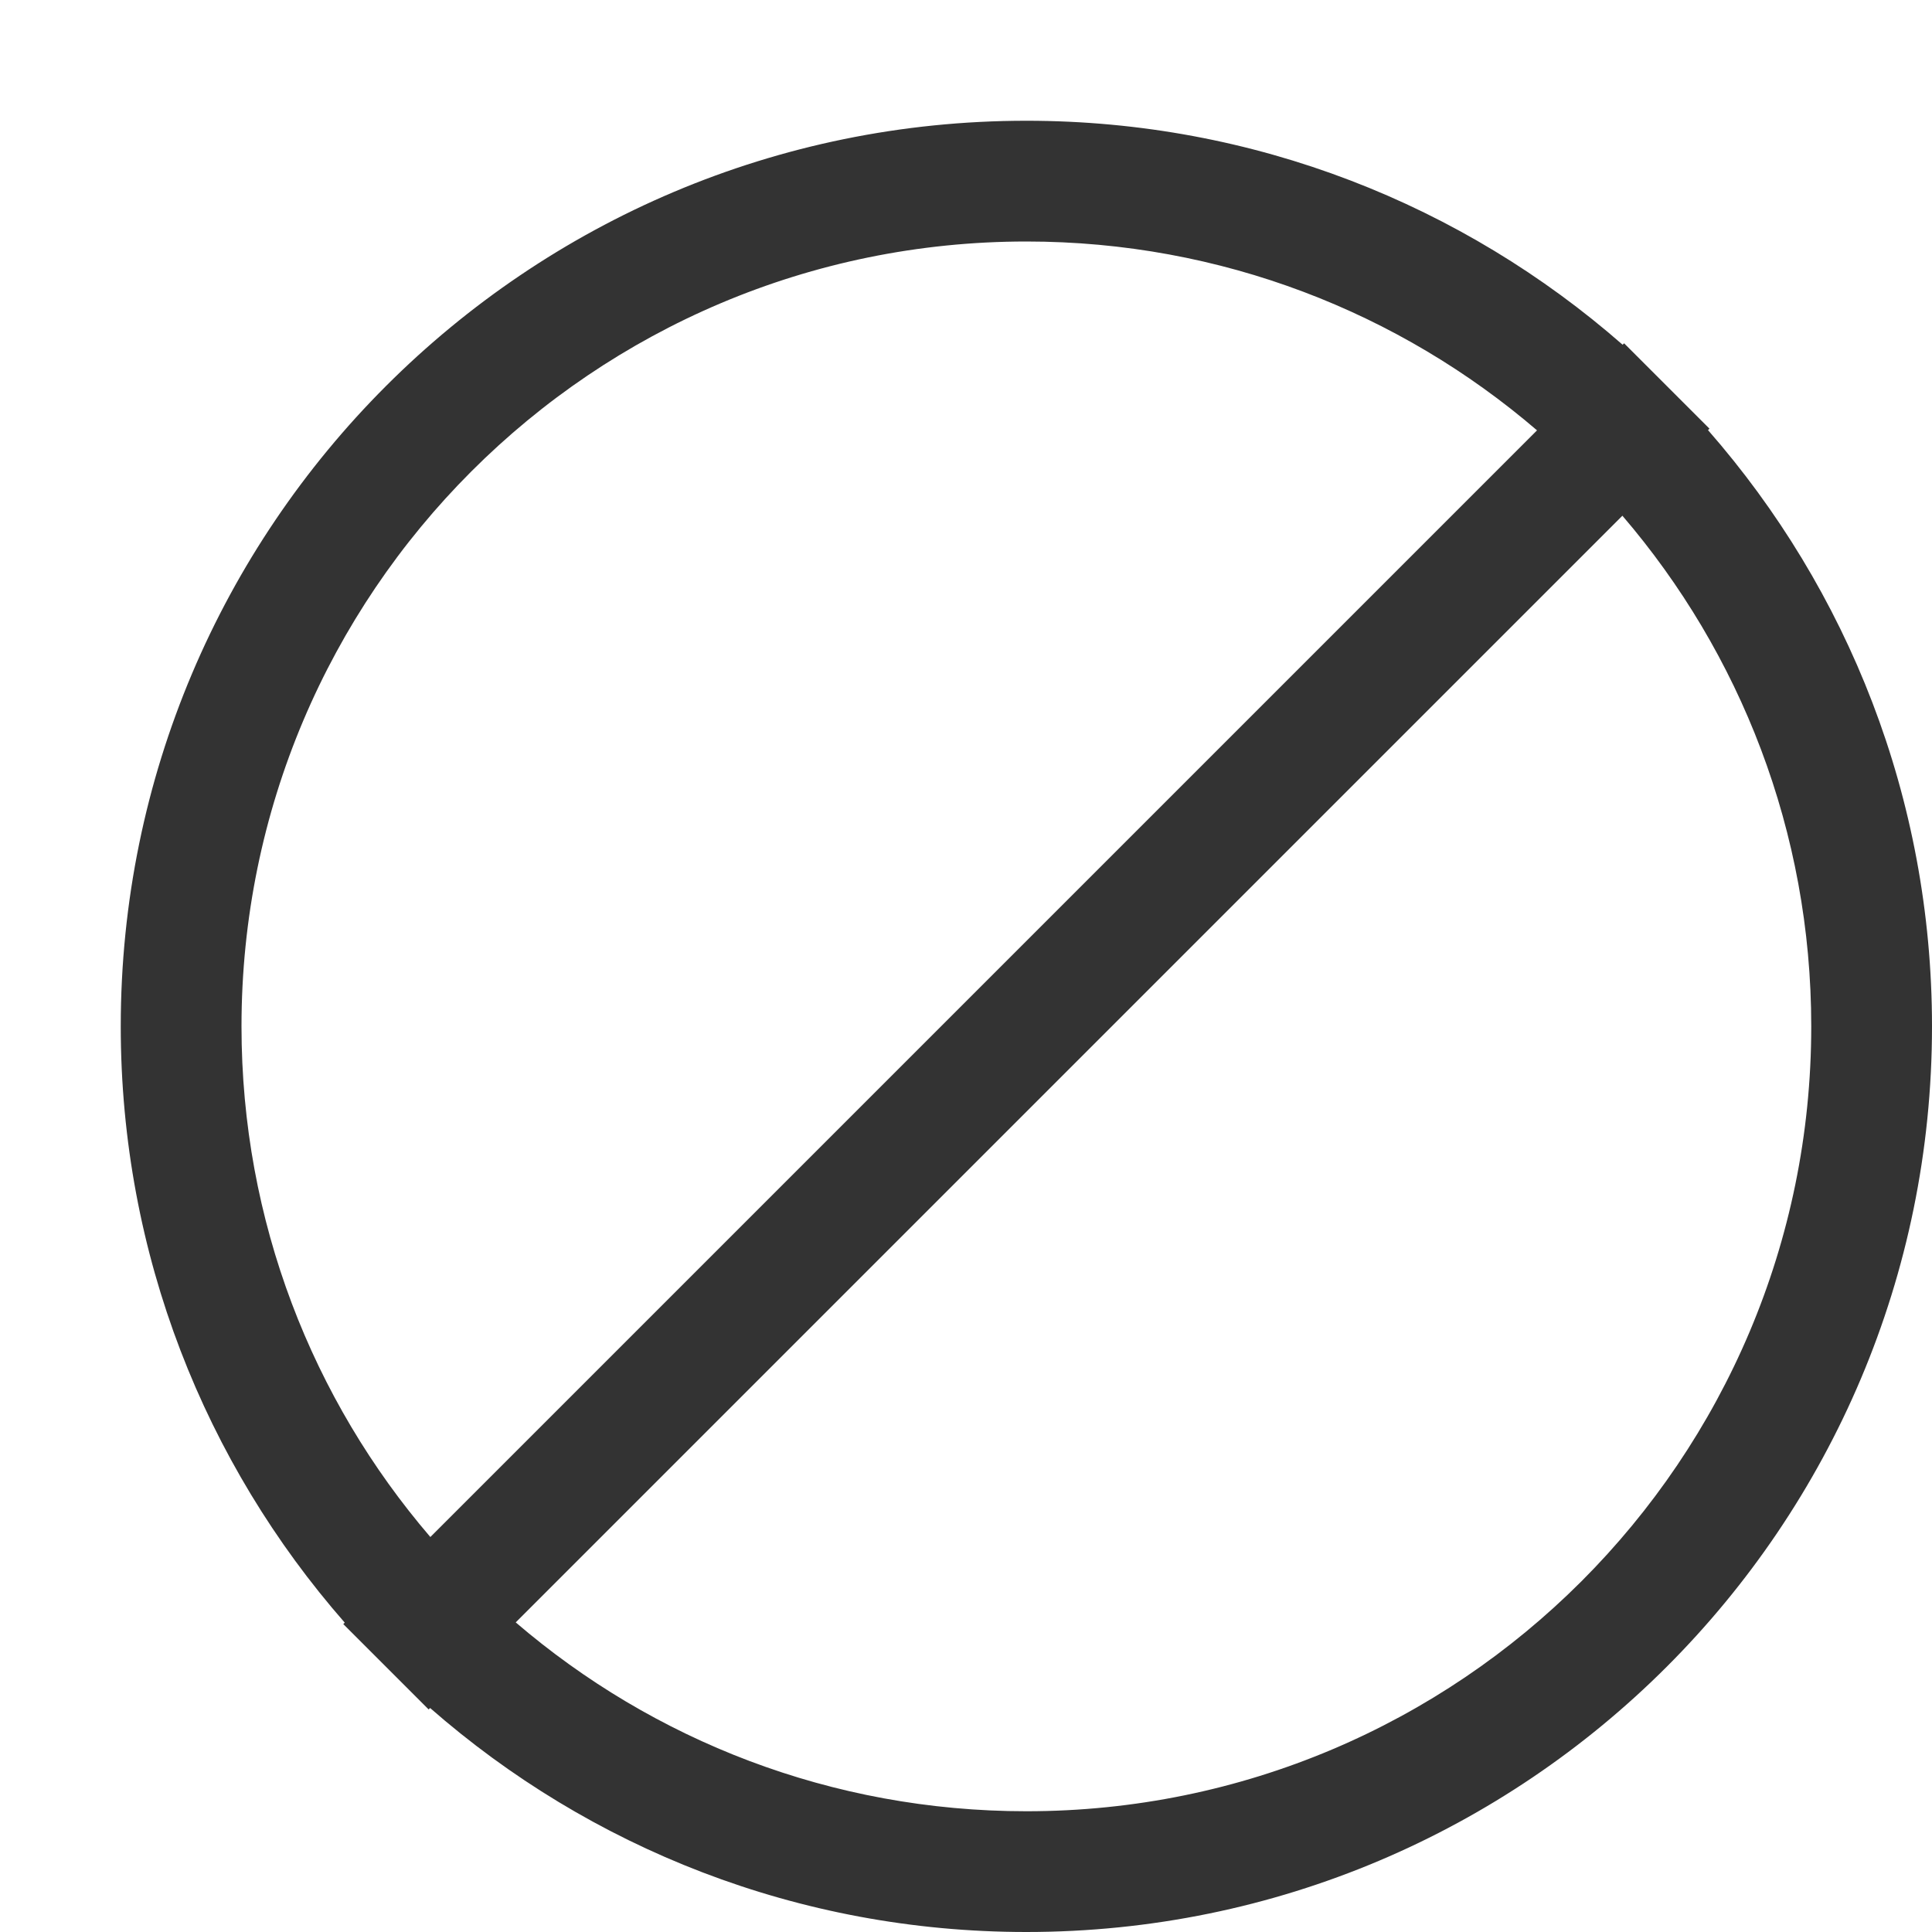 <svg xmlns="http://www.w3.org/2000/svg" width="16" height="16" viewBox="0 0 16 16">
  <path fill="#333" d="M3.562,14.145 L3.55,14.157 L2.843,13.45 L2.855,13.438 C1.7,12.119 1,10.391 1,8.5 C1,4.358 4.358,1 8.5,1 C10.391,1 12.119,1.7 13.438,2.855 L13.45,2.843 L14.157,3.55 L14.145,3.562 C15.3,4.881 16,6.609 16,8.5 C16,12.642 12.642,16 8.5,16 C6.609,16 4.881,15.3 3.562,14.145 Z M4.271,13.436 C5.408,14.411 6.885,15 8.5,15 C12.09,15 15,12.09 15,8.5 C15,6.885 14.411,5.408 13.436,4.271 L4.271,13.436 Z M3.564,12.729 L12.729,3.564 C11.592,2.589 10.115,2 8.5,2 C4.91,2 2,4.91 2,8.5 C2,10.115 2.589,11.592 3.564,12.729 Z"/>
</svg>
